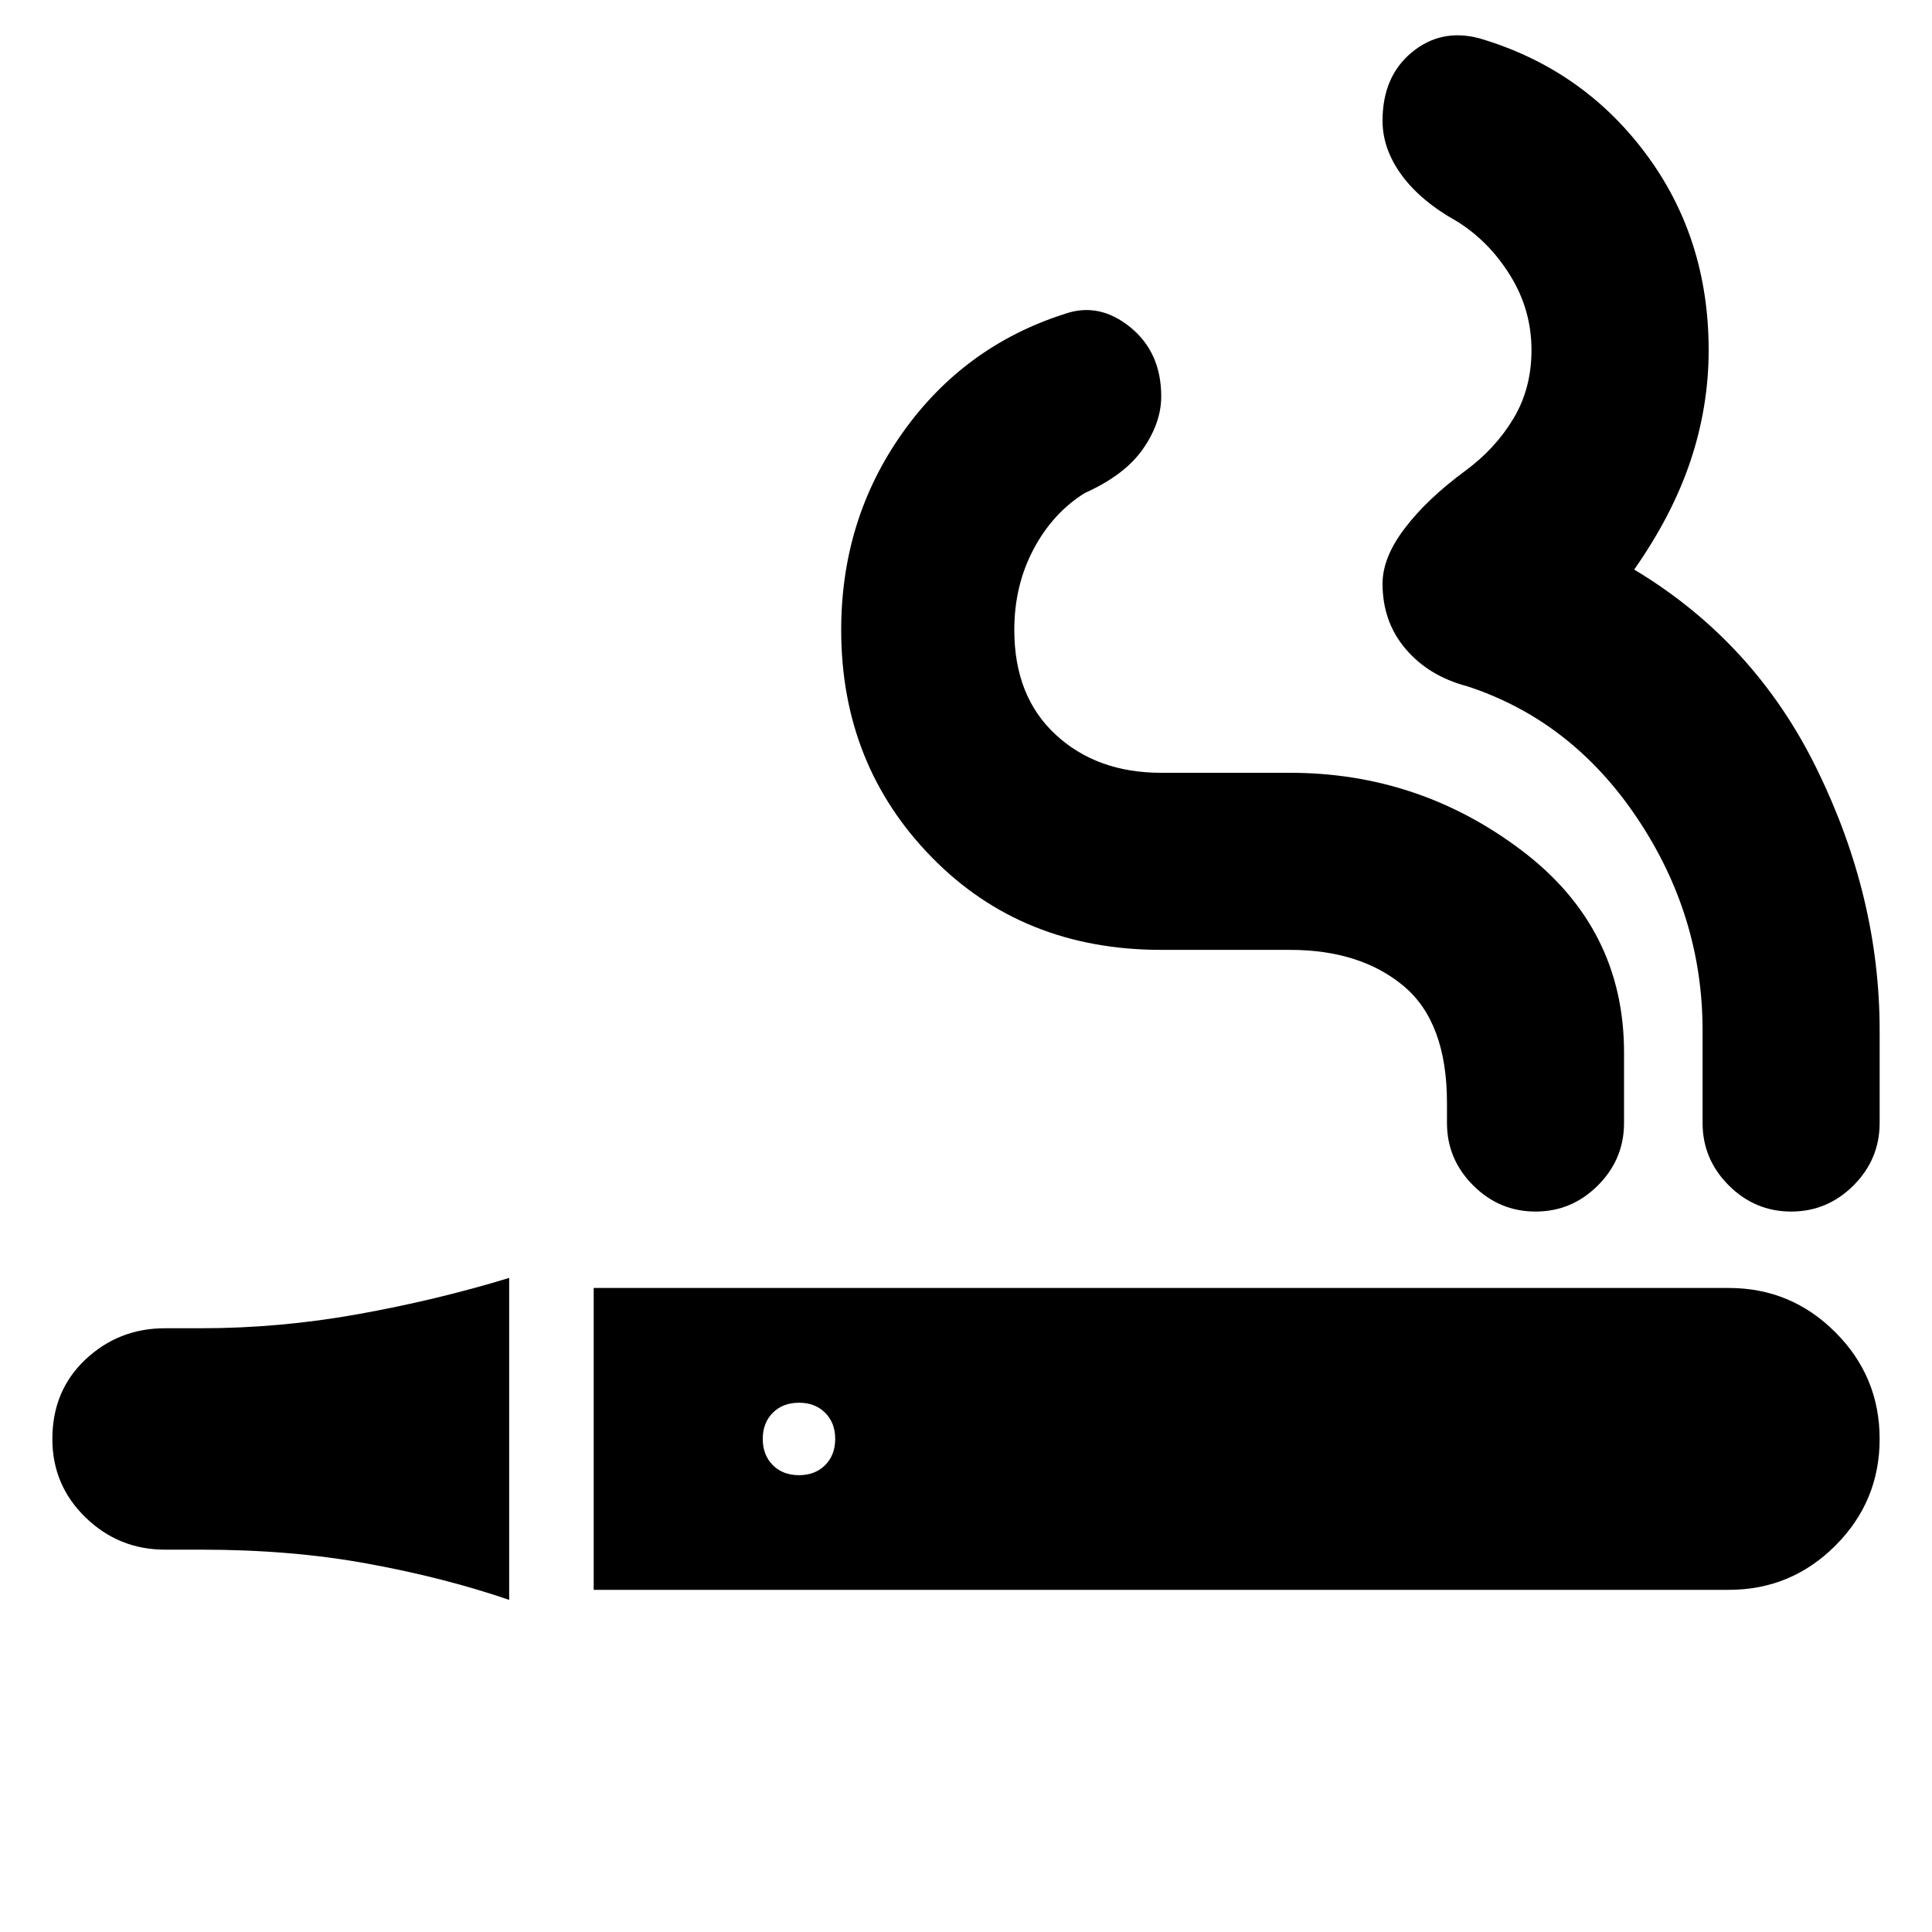 <svg xmlns="http://www.w3.org/2000/svg" height="20" width="20"><path d="M5.271 16.562Q4.604 16.333 3.812 16.188Q3.021 16.042 2.083 16.042H1.708Q1.229 16.042 0.885 15.708Q0.542 15.375 0.542 14.896Q0.542 14.396 0.885 14.073Q1.229 13.75 1.708 13.75H2.083Q2.896 13.75 3.708 13.604Q4.521 13.458 5.271 13.229ZM6.146 16.458V13.333H17.896Q18.542 13.333 19 13.792Q19.458 14.25 19.458 14.896Q19.458 15.542 19 16Q18.542 16.458 17.896 16.458ZM8.271 15.271Q8.438 15.271 8.542 15.167Q8.646 15.062 8.646 14.896Q8.646 14.729 8.542 14.625Q8.438 14.521 8.271 14.521Q8.104 14.521 8 14.625Q7.896 14.729 7.896 14.896Q7.896 15.062 8 15.167Q8.104 15.271 8.271 15.271ZM15.896 12.542Q15.521 12.542 15.25 12.271Q14.979 12 14.979 11.625V11.417Q14.979 10.583 14.531 10.208Q14.083 9.833 13.354 9.833H12.021Q10.583 9.833 9.646 8.875Q8.708 7.917 8.708 6.521Q8.708 5.375 9.344 4.479Q9.979 3.583 11.021 3.25Q11.375 3.125 11.698 3.385Q12.021 3.646 12.021 4.104Q12.021 4.375 11.833 4.646Q11.646 4.917 11.229 5.104Q10.896 5.312 10.698 5.688Q10.5 6.062 10.5 6.521Q10.5 7.208 10.927 7.604Q11.354 8 12.021 8H13.354Q14.688 8 15.75 8.802Q16.812 9.604 16.812 10.896V11.625Q16.812 12 16.542 12.271Q16.271 12.542 15.896 12.542ZM18.542 12.542Q18.167 12.542 17.896 12.271Q17.625 12 17.625 11.625V10.667Q17.625 9.479 16.948 8.469Q16.271 7.458 15.188 7.104Q14.792 7 14.552 6.719Q14.312 6.438 14.312 6.042Q14.312 5.771 14.542 5.469Q14.771 5.167 15.167 4.875Q15.479 4.646 15.667 4.333Q15.854 4.021 15.854 3.625Q15.854 3.208 15.635 2.854Q15.417 2.5 15.083 2.292Q14.708 2.083 14.51 1.813Q14.312 1.542 14.312 1.25Q14.312 0.792 14.615 0.542Q14.917 0.292 15.312 0.396Q16.375 0.708 17.031 1.583Q17.688 2.458 17.688 3.625Q17.688 4.208 17.5 4.771Q17.312 5.333 16.917 5.896Q18.167 6.646 18.812 7.969Q19.458 9.292 19.458 10.667V11.625Q19.458 12 19.188 12.271Q18.917 12.542 18.542 12.542Z"/></svg>